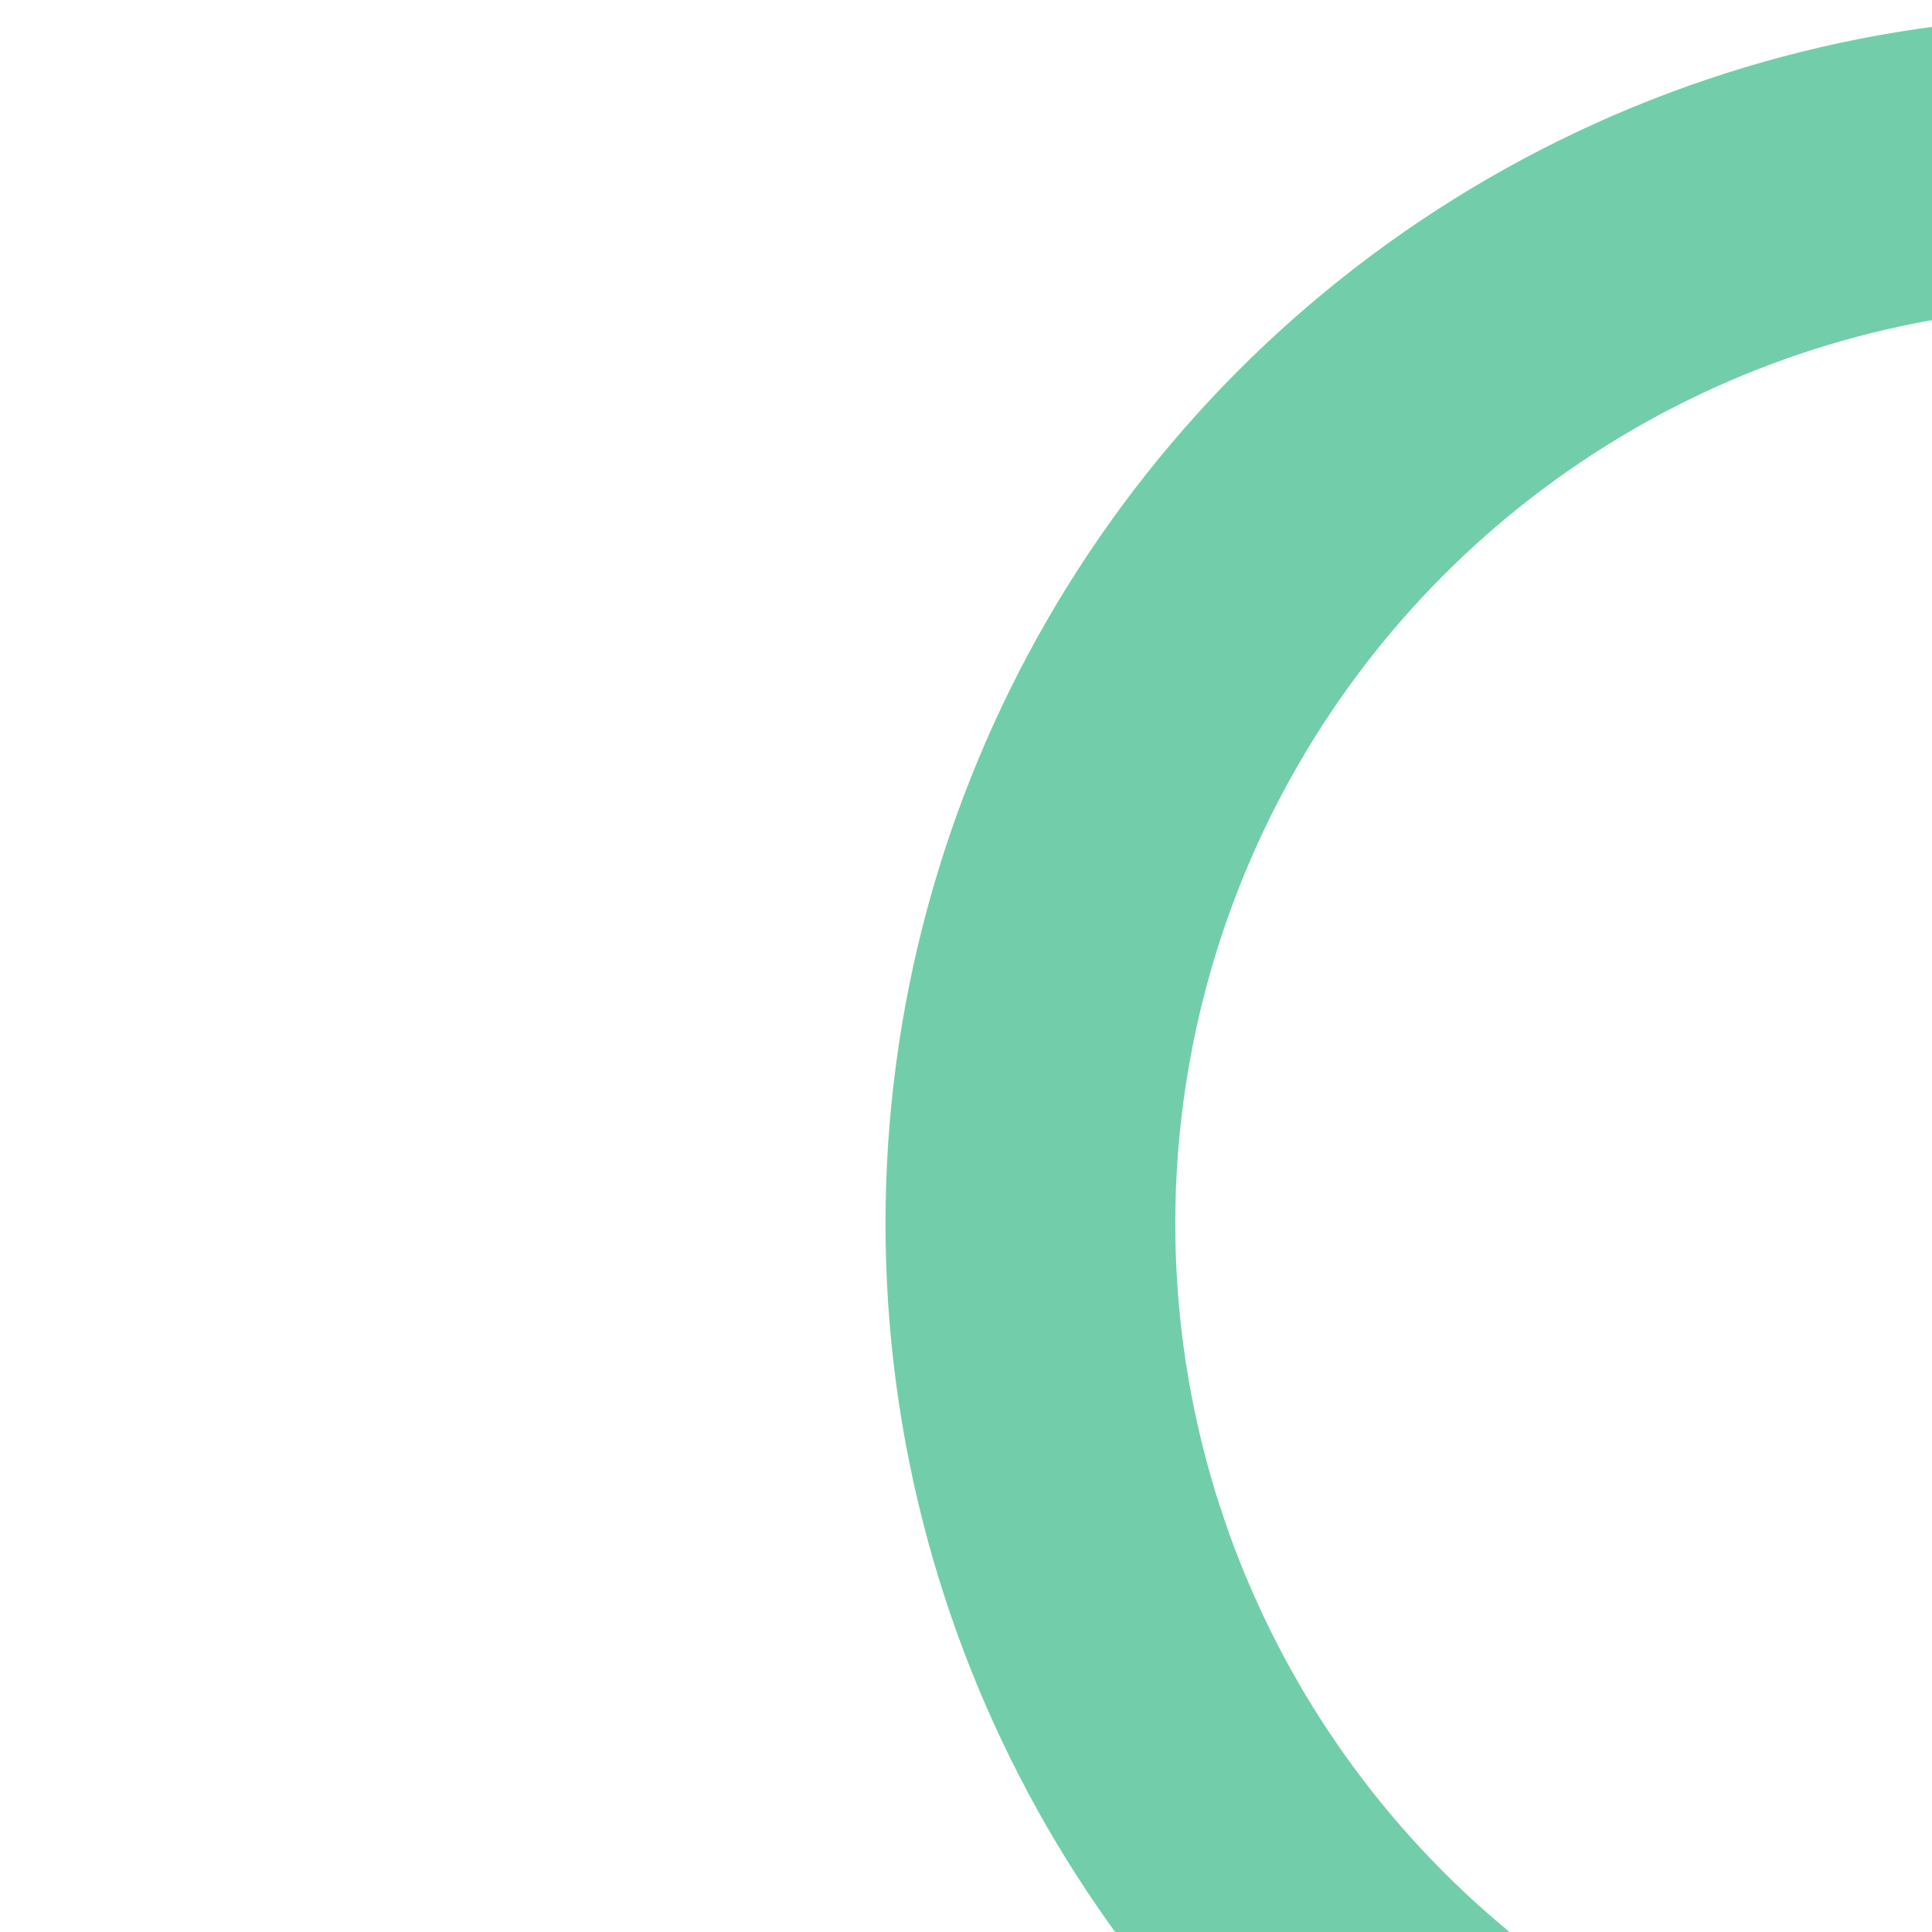 <svg height="60px" version="1.1" viewbox="0 0 130 130" width="60px"><g fill="none" fill-rule="evenodd" stroke="none" stroke-width="1"><polyline points="33.083 66.53 33.083 123.53 42.715 110.738 52.083 123.53 52.083 66.53" stroke="#72CEAA" stroke-linecap="round" stroke-linejoin="round" stroke-width="9" transform="translate(42.583, 95.03) rotate(21) translate(-42.583, -95.03) "></polyline><polyline points="78.083 66.53 78.083 123.53 87.715 110.738 97.083 123.53 97.083 66.53" stroke="#72CEAA" stroke-linecap="round" stroke-linejoin="round" stroke-width="9" transform="translate(87.583, 95.03) scale(-1, 1) rotate(21) translate(-87.583, -95.03) "></polyline><circle cx="65" cy="38" r="33" stroke="#72CEAA" stroke-width="9"></circle></g></svg>